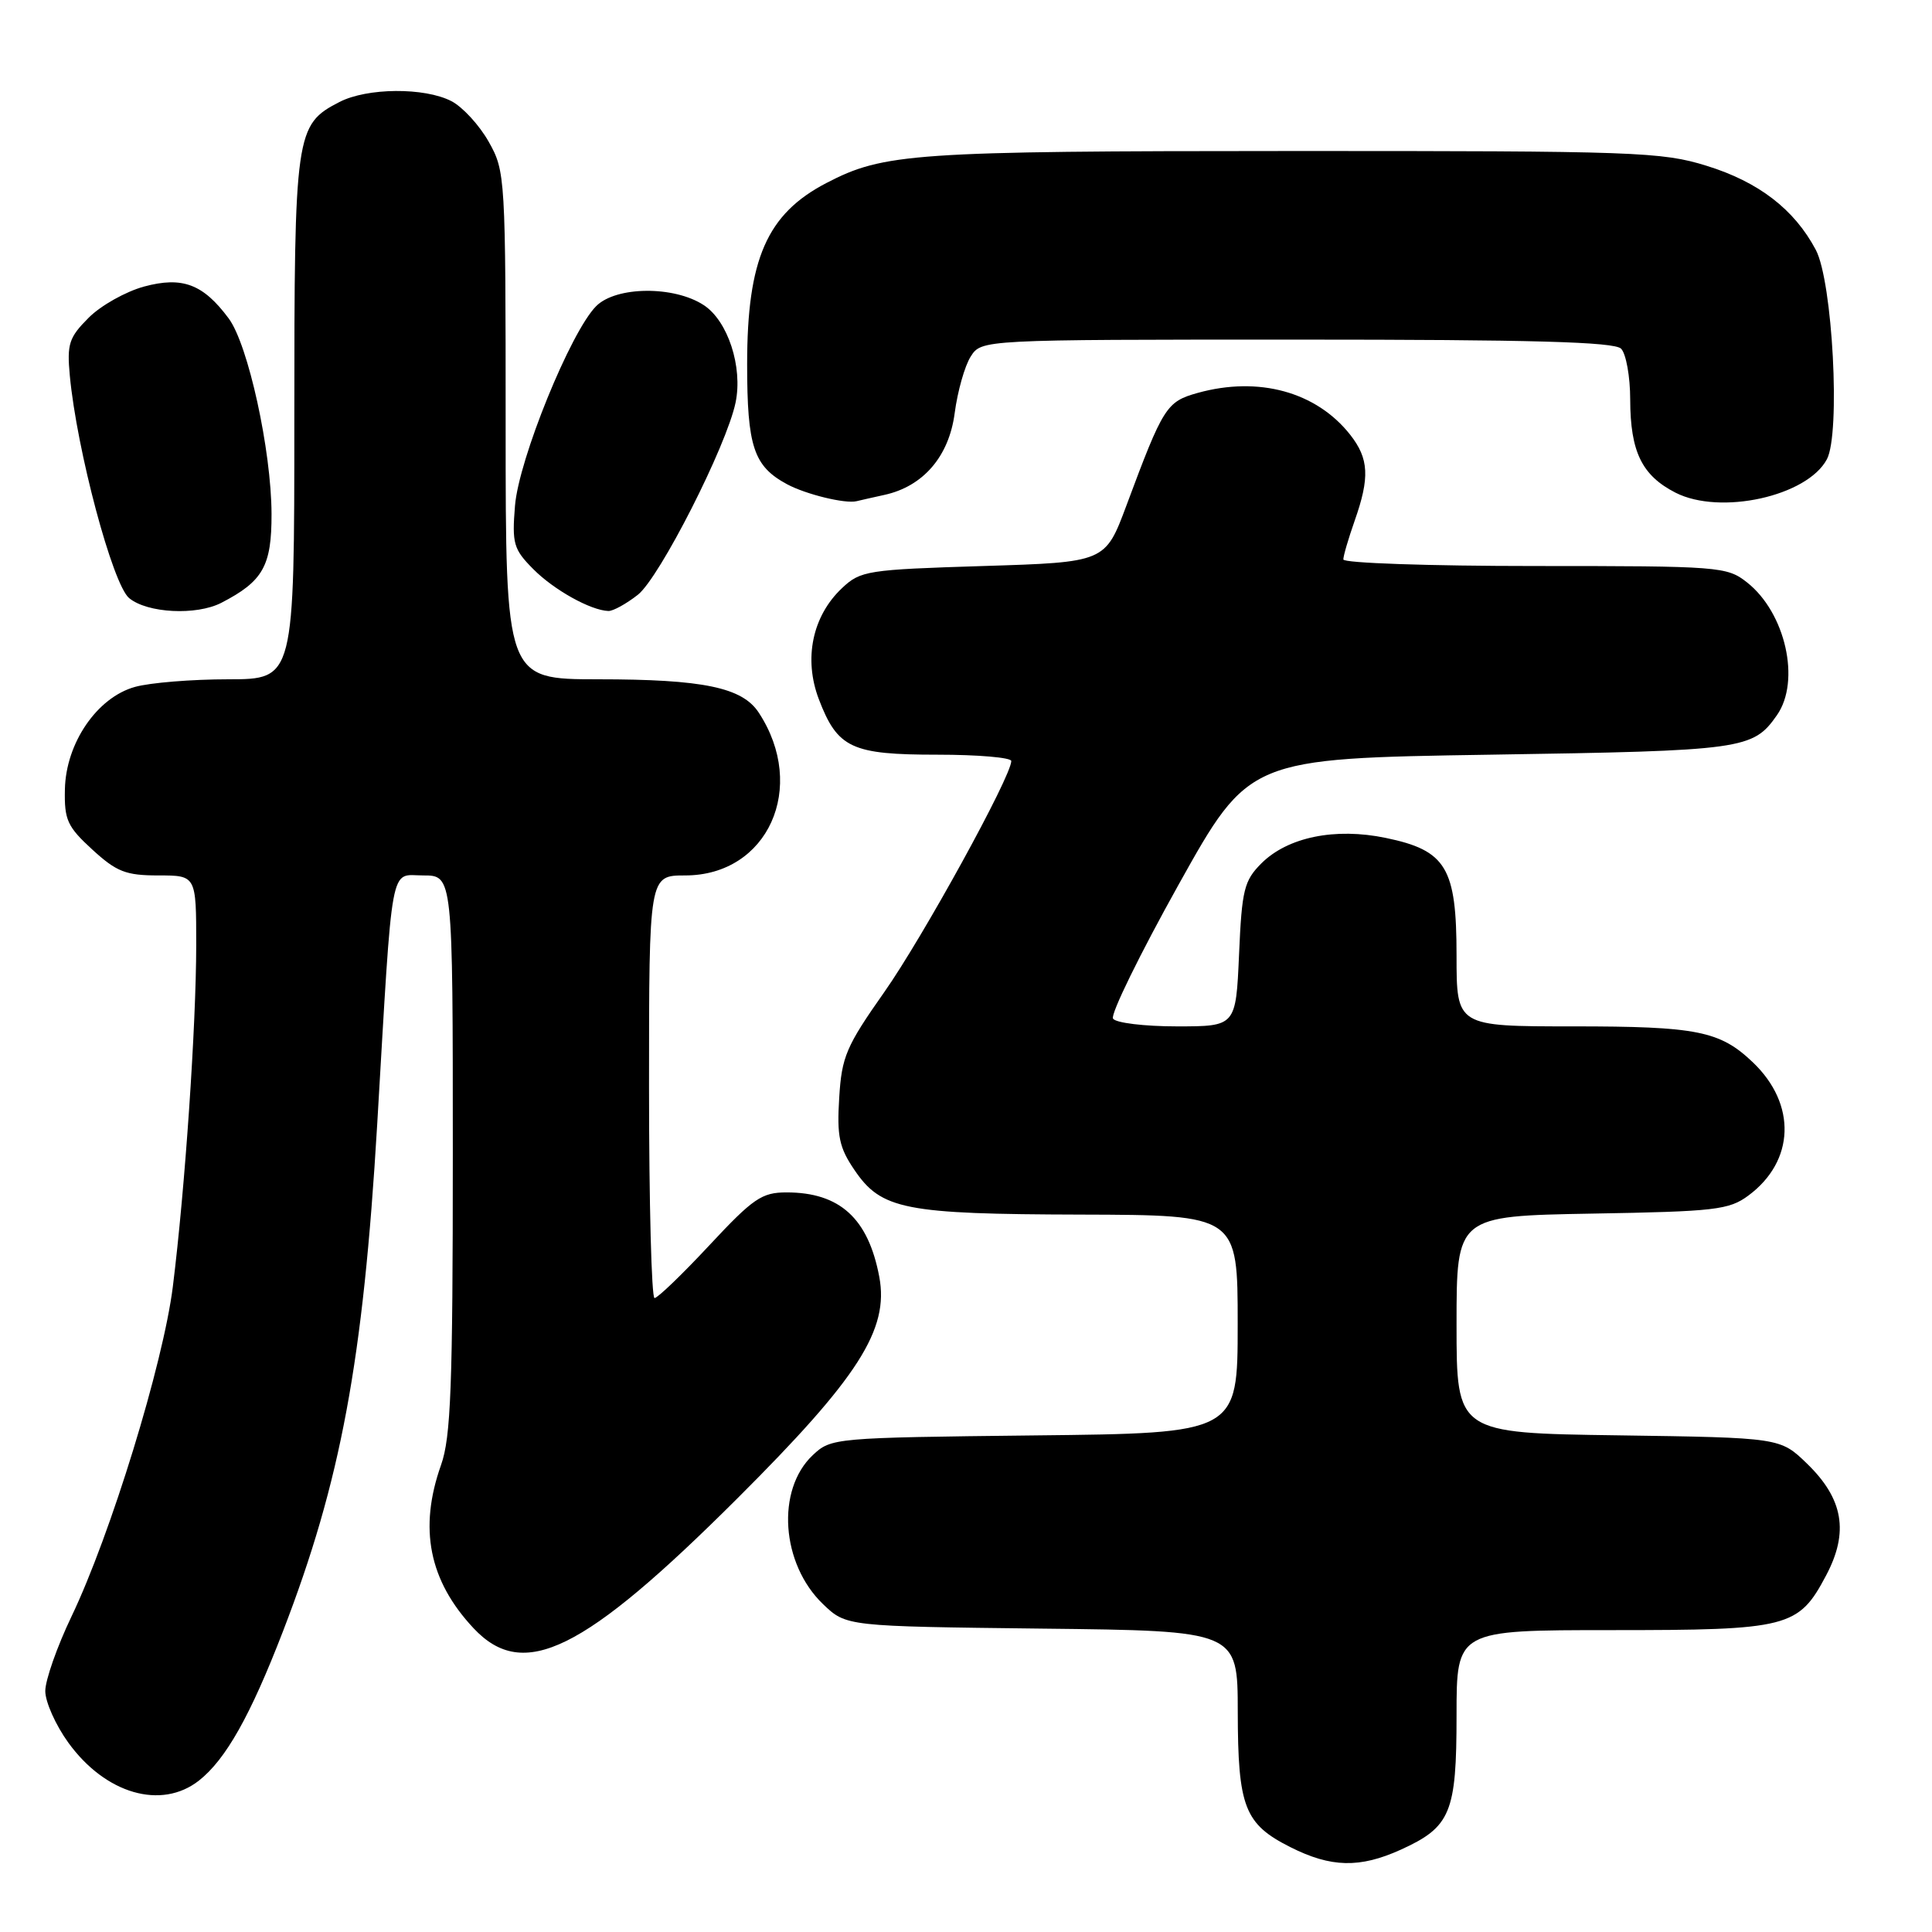 <?xml version="1.0" encoding="UTF-8" standalone="no"?>
<!DOCTYPE svg PUBLIC "-//W3C//DTD SVG 1.1//EN" "http://www.w3.org/Graphics/SVG/1.1/DTD/svg11.dtd" >
<svg xmlns="http://www.w3.org/2000/svg" xmlns:xlink="http://www.w3.org/1999/xlink" version="1.1" viewBox="0 0 256 256">
 <g >
 <path fill="currentColor"
d=" M 185.62 245.09 C 192.23 242.08 193.00 240.22 193.00 227.28 C 193.00 216.00 193.00 216.00 213.55 216.00 C 237.01 216.00 238.31 215.67 241.97 208.75 C 245.01 203.02 244.26 198.61 239.44 193.94 C 235.89 190.50 235.89 190.50 214.45 190.19 C 193.00 189.89 193.00 189.89 193.00 175.51 C 193.00 161.13 193.00 161.13 210.93 160.81 C 227.27 160.53 229.11 160.32 231.68 158.41 C 237.83 153.85 238.08 146.31 232.27 140.77 C 227.90 136.60 224.88 136.00 208.43 136.00 C 193.00 136.00 193.00 136.00 193.00 126.63 C 193.00 114.96 191.64 112.69 183.63 111.03 C 176.91 109.63 170.63 110.92 167.14 114.40 C 164.85 116.70 164.55 117.89 164.18 126.48 C 163.76 136.00 163.76 136.00 155.94 136.00 C 151.64 136.00 147.83 135.54 147.48 134.97 C 147.13 134.40 151.04 126.42 156.17 117.22 C 165.50 100.50 165.50 100.50 197.50 100.00 C 231.07 99.48 232.27 99.31 235.45 94.77 C 238.63 90.23 236.59 81.19 231.49 77.17 C 228.82 75.07 227.87 75.00 203.37 75.00 C 189.41 75.00 178.00 74.61 178.00 74.13 C 178.00 73.64 178.68 71.34 179.50 69.00 C 181.52 63.27 181.39 60.77 178.91 57.61 C 174.43 51.92 166.78 49.82 158.71 52.06 C 154.56 53.22 154.14 53.87 149.25 67.00 C 146.45 74.50 146.45 74.50 130.30 75.00 C 114.91 75.48 114.03 75.61 111.57 77.93 C 107.64 81.63 106.46 87.29 108.50 92.65 C 110.98 99.14 112.83 100.00 124.22 100.00 C 129.60 100.00 134.00 100.38 134.00 100.84 C 134.00 102.88 122.27 124.22 117.17 131.46 C 112.12 138.64 111.53 140.01 111.20 145.46 C 110.88 150.54 111.20 152.06 113.20 155.00 C 116.77 160.28 119.82 160.88 143.25 160.94 C 164.00 161.00 164.00 161.00 164.00 175.45 C 164.00 189.91 164.00 189.91 137.08 190.20 C 110.51 190.50 110.13 190.53 107.70 192.81 C 102.82 197.40 103.49 207.22 109.06 212.56 C 112.13 215.50 112.13 215.50 138.06 215.80 C 164.00 216.09 164.00 216.09 164.01 226.80 C 164.03 239.45 164.90 241.69 170.97 244.75 C 176.36 247.47 180.17 247.56 185.62 245.09 Z  M 26.37 235.93 C 29.92 233.13 33.18 227.34 37.49 216.17 C 45.16 196.29 48.12 180.37 49.98 149.00 C 52.08 113.34 51.59 116.00 56.09 116.00 C 60.00 116.00 60.00 116.00 60.00 152.87 C 60.00 183.70 59.74 190.47 58.44 194.12 C 55.46 202.52 56.84 209.44 62.75 215.75 C 69.37 222.81 77.30 218.90 97.73 198.52 C 113.74 182.55 117.82 176.18 116.51 169.19 C 115.05 161.44 111.28 158.00 104.22 158.00 C 100.94 158.00 99.80 158.78 94.00 165.00 C 90.41 168.85 87.14 172.00 86.73 172.00 C 86.33 172.00 86.00 159.40 86.00 144.00 C 86.00 116.00 86.00 116.00 90.79 116.00 C 101.75 116.00 107.03 104.32 100.54 94.43 C 98.36 91.09 93.18 90.01 79.25 90.01 C 67.00 90.00 67.00 90.00 67.00 56.39 C 67.00 23.43 66.96 22.69 64.76 18.79 C 63.53 16.60 61.30 14.17 59.81 13.40 C 56.24 11.56 48.64 11.62 44.97 13.52 C 39.14 16.53 39.00 17.53 39.00 55.45 C 39.00 90.00 39.00 90.00 30.25 90.01 C 25.44 90.01 19.87 90.46 17.88 91.02 C 12.87 92.41 8.72 98.47 8.60 104.60 C 8.51 108.64 8.92 109.54 12.24 112.58 C 15.45 115.52 16.67 116.00 20.99 116.00 C 26.00 116.00 26.00 116.00 26.00 125.25 C 25.99 135.96 24.52 157.52 22.90 170.50 C 21.62 180.72 14.65 203.39 9.46 214.22 C 7.56 218.19 6.00 222.63 6.00 224.07 C 6.00 225.52 7.38 228.60 9.06 230.92 C 13.98 237.71 21.38 239.85 26.37 235.93 Z  M 29.32 79.88 C 34.86 77.02 36.00 75.00 35.98 68.08 C 35.95 59.66 32.88 45.65 30.30 42.19 C 26.92 37.64 24.17 36.60 19.09 37.97 C 16.67 38.63 13.36 40.48 11.75 42.10 C 9.14 44.71 8.86 45.57 9.25 49.77 C 10.18 59.66 14.92 77.43 17.11 79.25 C 19.52 81.25 26.01 81.58 29.32 79.88 Z  M 84.52 78.81 C 87.41 76.53 96.28 59.08 97.47 53.33 C 98.44 48.62 96.45 42.52 93.25 40.43 C 89.31 37.85 81.64 37.92 79.00 40.56 C 75.62 43.94 68.74 60.85 68.24 67.01 C 67.83 72.03 68.05 72.78 70.65 75.40 C 73.38 78.16 78.26 80.88 80.62 80.96 C 81.23 80.98 82.99 80.01 84.52 78.81 Z  M 117.17 65.58 C 122.33 64.46 125.75 60.48 126.50 54.74 C 126.88 51.86 127.83 48.49 128.62 47.25 C 130.05 45.00 130.05 45.00 171.82 45.00 C 202.98 45.00 213.90 45.30 214.80 46.20 C 215.46 46.86 216.01 49.90 216.01 52.95 C 216.03 59.87 217.56 63.00 222.01 65.28 C 227.93 68.30 239.45 65.77 242.07 60.86 C 243.90 57.45 242.83 37.28 240.60 33.10 C 237.75 27.73 233.02 24.10 226.14 21.97 C 220.19 20.12 216.72 20.00 171.14 20.01 C 120.92 20.02 117.12 20.29 109.50 24.25 C 101.62 28.35 99.00 34.34 99.00 48.25 C 99.00 59.20 99.86 61.78 104.30 64.17 C 106.80 65.51 112.01 66.78 113.50 66.41 C 114.05 66.28 115.70 65.90 117.17 65.58 Z "/>
</g>
</svg>